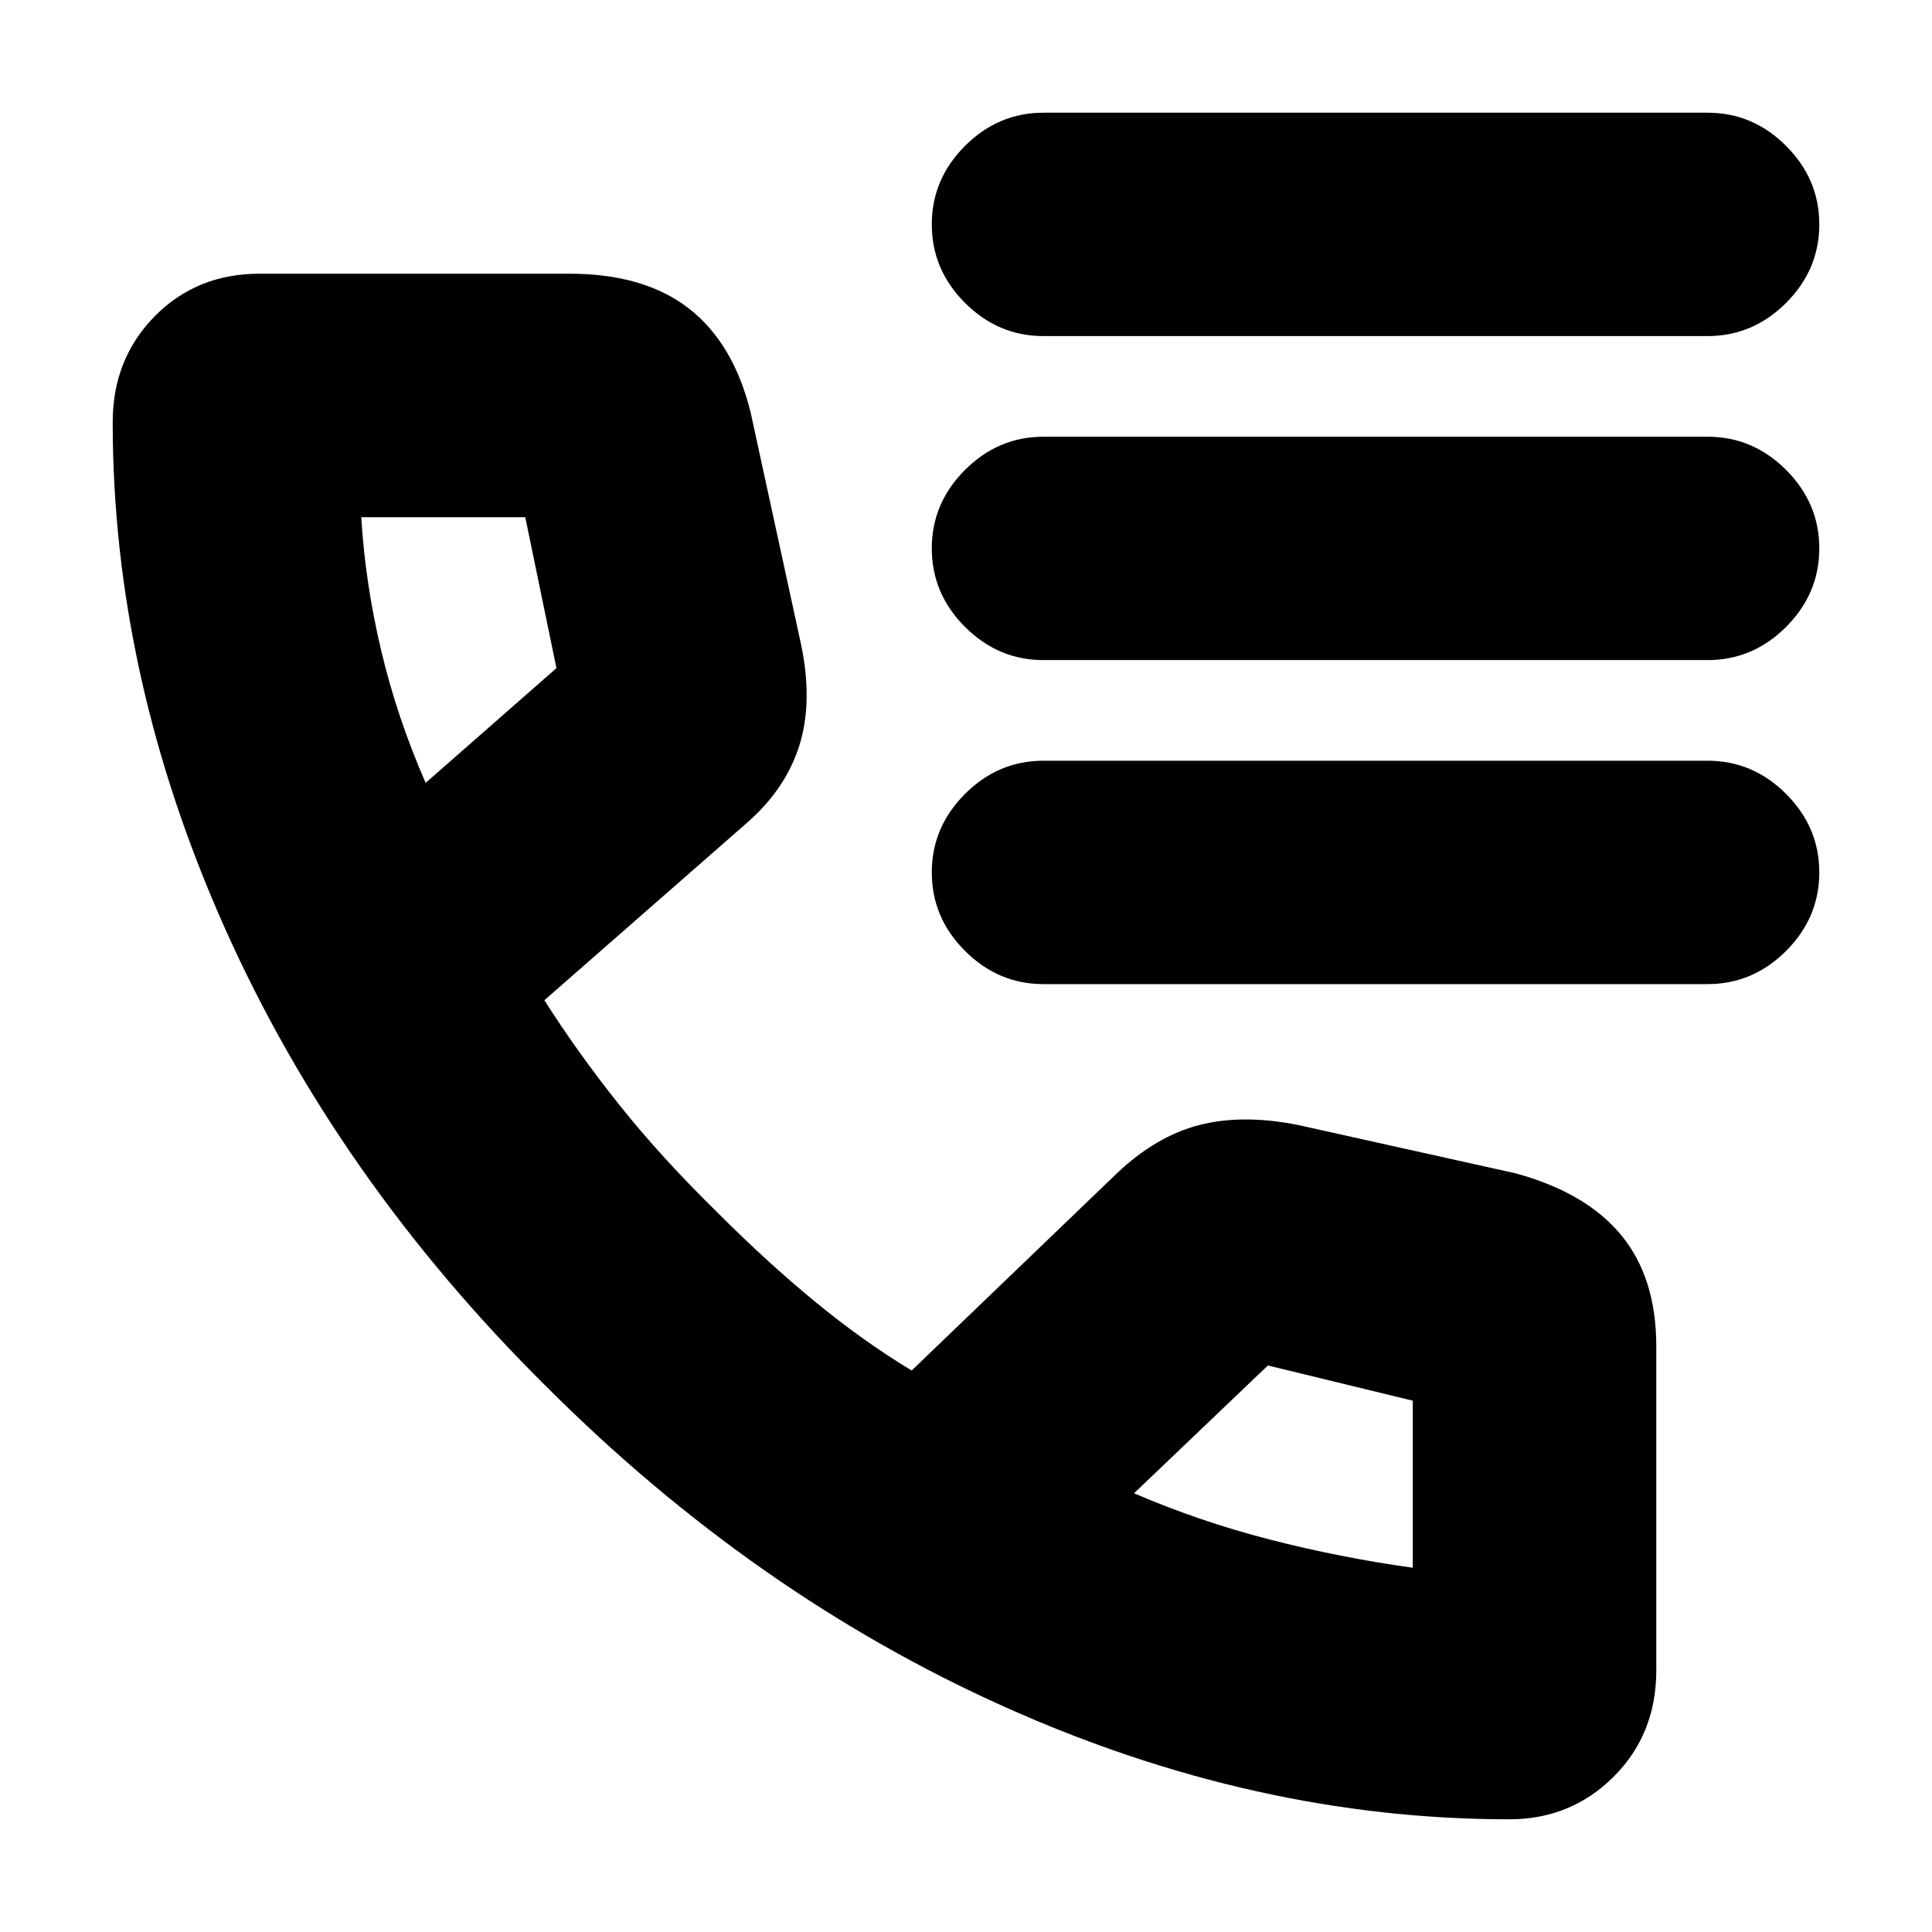 <svg xmlns="http://www.w3.org/2000/svg" height="24" viewBox="0 -960 960 960" width="24"><path d="M750-56q-126.1 0-250.55-55.75Q375-167.5 271.5-271q-104-103-159.75-227.78T56-750.19q0-31.45 20.86-52.63Q97.71-824 129-824h154q37 0 59.25 17.25T373-755l25 115q6 28.5-.75 50.25T371-551l-100.5 88q16.5 26 37.22 51.99 20.72 25.99 48.78 53.51 25 25 48.75 44.5T453-279l102-98q19.5-18.5 41-24t49 0l108 24q35 9.5 52.5 30.65Q823-325.19 823-291v161q0 31.71-21.21 52.86Q780.57-56 750-56ZM211.5-571l65-57-15.5-75h-81.5q2 33 9.96 66.44 7.95 33.44 22.04 65.56Zm352 353q32.5 14 67.5 23t71 14v-83l-72-17.5-66.5 63.5Zm-352-353Zm352 353Zm-45-575q-22.5 0-39-16.5t-16.5-39q0-22.5 16.5-39t39-16.5h330q22.5 0 39 16.5t16.5 39q0 22.5-16.5 39t-39 16.5h-330Zm0 161q-22.5 0-39-16.5t-16.5-39q0-22.5 16.5-39t39-16.5h330q22.5 0 39 16.5t16.5 39q0 22.5-16.5 39t-39 16.5h-330Zm0 161q-22.5 0-39-16.5t-16.5-39q0-22.5 16.5-39t39-16.5h330q22.5 0 39 16.5t16.5 39q0 22.5-16.5 39t-39 16.5h-330Z"/></svg>
